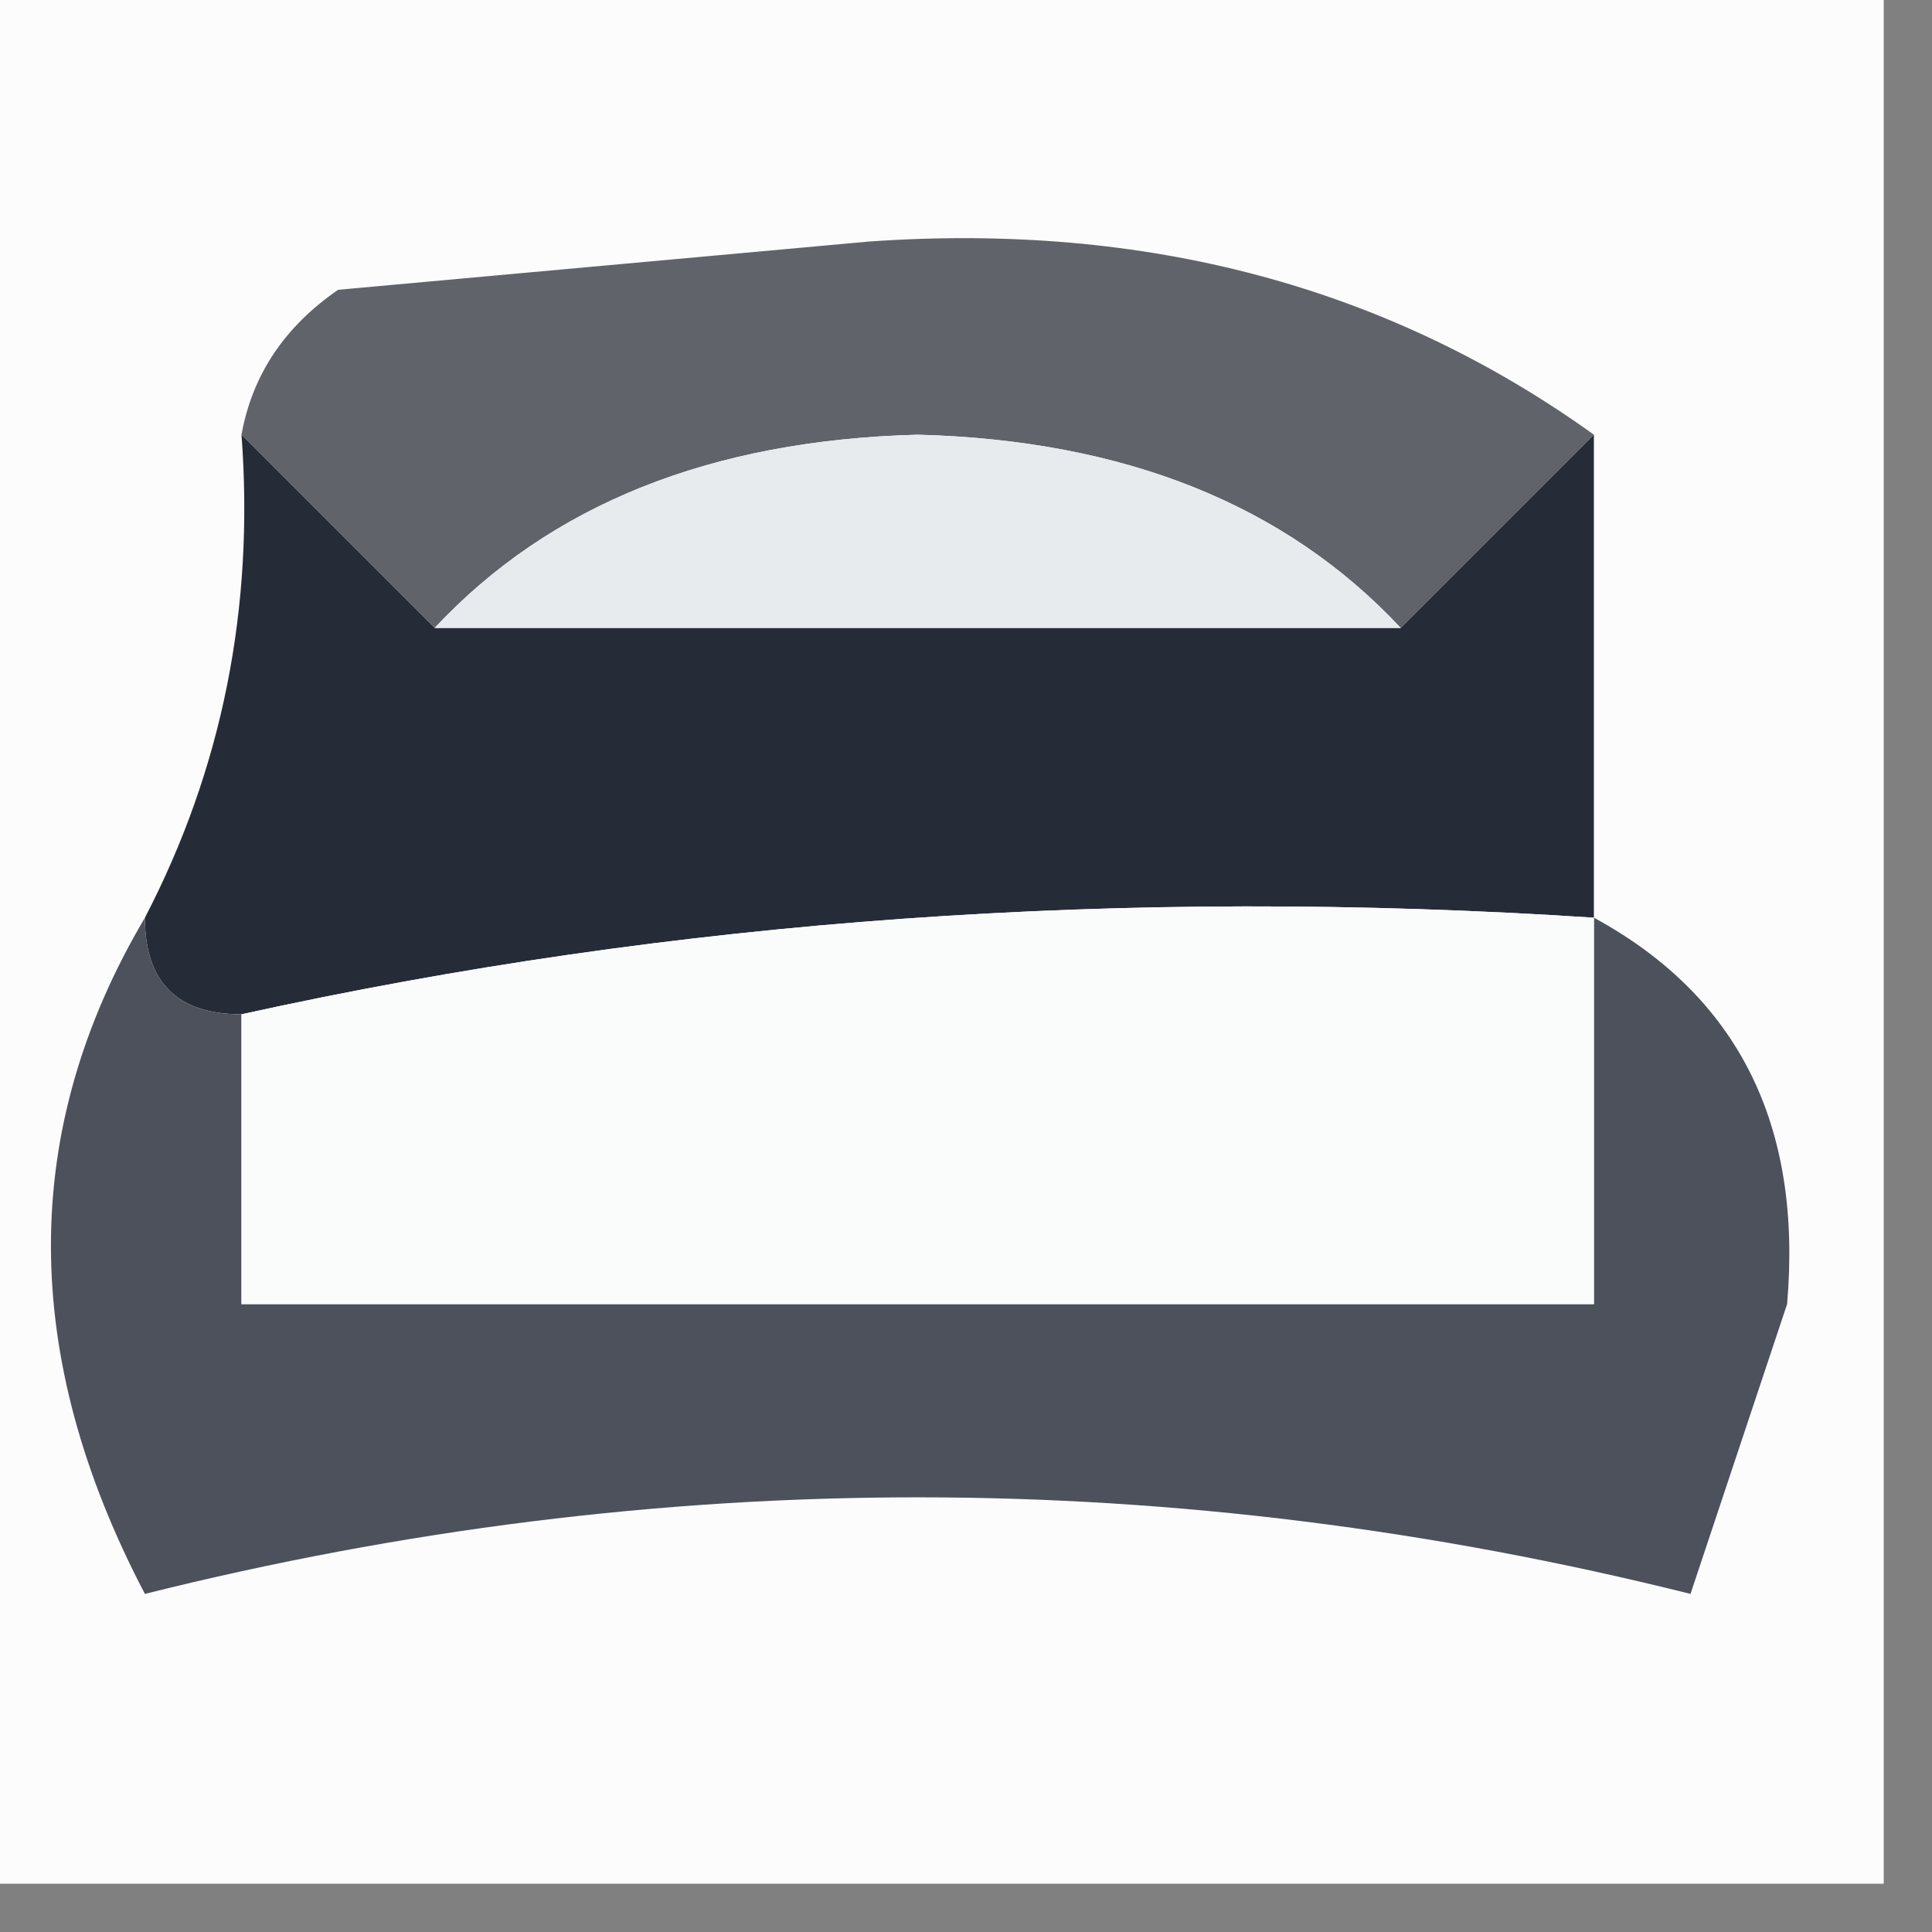 <?xml version="1.0" encoding="UTF-8"?>
<!DOCTYPE svg PUBLIC "-//W3C//DTD SVG 1.1//EN" "http://www.w3.org/Graphics/SVG/1.1/DTD/svg11.dtd">
<svg xmlns="http://www.w3.org/2000/svg" version="1.1" width="20px" height="20px" style="shape-rendering:geometricPrecision; text-rendering:geometricPrecision; image-rendering:optimizeQuality; fill-rule:evenodd; clip-rule:evenodd" xmlns:xlink="http://www.w3.org/1999/xlink">
<rect width="100%" height="100%" fill="#808080" stroke="none"/>
<g><path style="opacity:1" fill="#fcfcfc" d="M -0.5,-0.5 C 6.167,-0.5 12.833,-0.5 19.5,-0.5C 19.5,6.167 19.5,12.833 19.5,19.5C 12.833,19.5 6.167,19.5 -0.5,19.5C -0.5,12.833 -0.5,6.167 -0.5,-0.5 Z"/></g>
<g><path style="opacity:1" fill="#60636a" d="M 16.5,4.5 C 15.833,5.167 15.167,5.833 14.5,6.5C 13.306,5.223 11.64,4.556 9.5,4.5C 7.36,4.556 5.694,5.223 4.5,6.5C 3.833,5.833 3.167,5.167 2.5,4.5C 2.611,3.883 2.944,3.383 3.5,3C 5.333,2.833 7.167,2.667 9,2.5C 11.866,2.3 14.366,2.967 16.5,4.5 Z"/></g>
<g><path style="opacity:1" fill="#262c37" d="M 2.5,4.5 C 3.167,5.167 3.833,5.833 4.5,6.5C 7.833,6.5 11.167,6.5 14.5,6.5C 15.167,5.833 15.833,5.167 16.5,4.5C 16.5,6.167 16.5,7.833 16.5,9.5C 11.637,9.181 6.97,9.514 2.5,10.5C 1.833,10.5 1.5,10.167 1.5,9.5C 2.301,7.958 2.634,6.292 2.5,4.5 Z"/></g>
<g><path style="opacity:1" fill="#e8ebee" d="M 14.5,6.5 C 11.167,6.5 7.833,6.5 4.5,6.5C 5.694,5.223 7.36,4.556 9.5,4.5C 11.64,4.556 13.306,5.223 14.5,6.5 Z"/></g>
<g><path style="opacity:1" fill="#4c515b" d="M 1.5,9.5 C 1.5,10.167 1.833,10.5 2.5,10.5C 2.5,11.5 2.5,12.5 2.5,13.5C 7.167,13.5 11.833,13.5 16.5,13.5C 16.5,12.167 16.5,10.833 16.5,9.5C 17.993,10.312 18.66,11.646 18.5,13.5C 18.167,14.5 17.833,15.5 17.5,16.5C 12.167,15.167 6.833,15.167 1.5,16.5C 0.203,14.027 0.203,11.693 1.5,9.5 Z"/></g>
<g><path style="opacity:1" fill="#fafbfb" d="M 16.5,9.5 C 16.5,10.833 16.5,12.167 16.5,13.5C 11.833,13.5 7.167,13.5 2.5,13.5C 2.5,12.5 2.5,11.5 2.5,10.5C 6.97,9.514 11.637,9.181 16.5,9.5 Z"/></g>
</svg>
